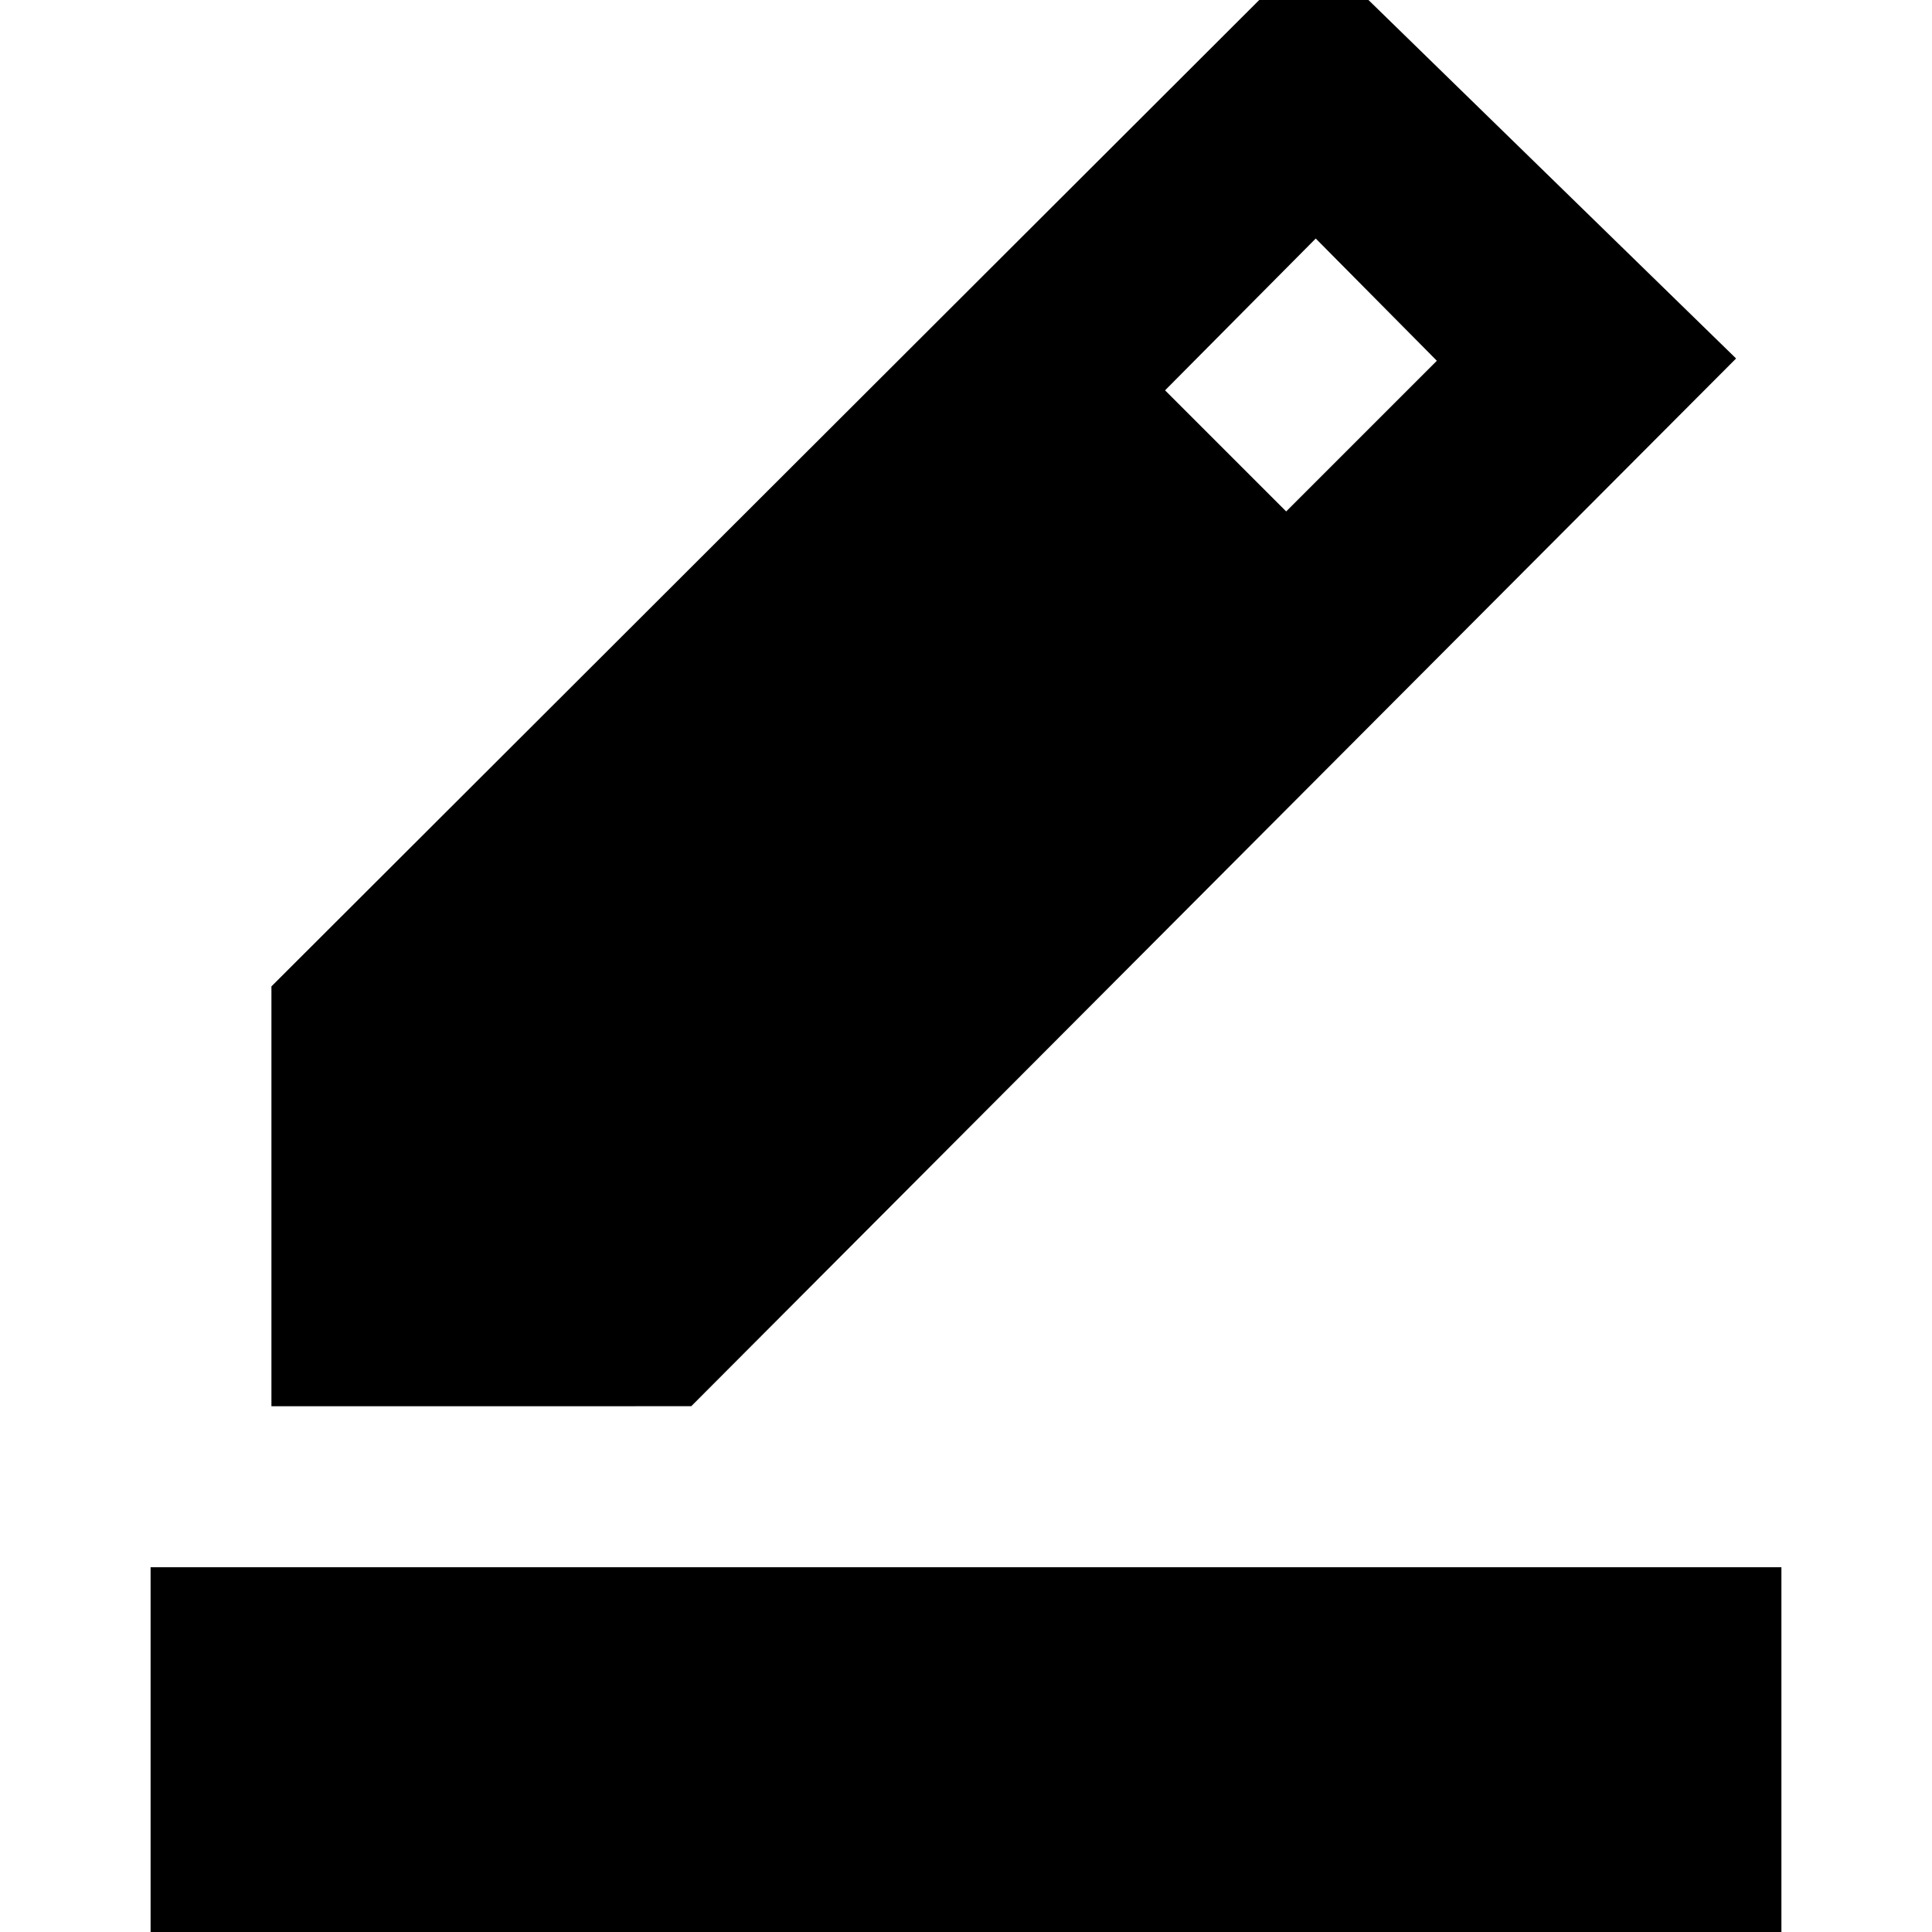 <svg xmlns="http://www.w3.org/2000/svg" height="24" viewBox="0 -960 960 960" width="24"><path d="M74.83 30.17v-211.43h810.34V30.17H74.83Zm60.04-291.43v-208.61l517.65-516.91 210.13 204.91-519.17 520.61H134.87Zm504.22-444.61 74.87-74.87-60.18-60.74-74.87 75.44 60.18 60.17Z"/></svg>